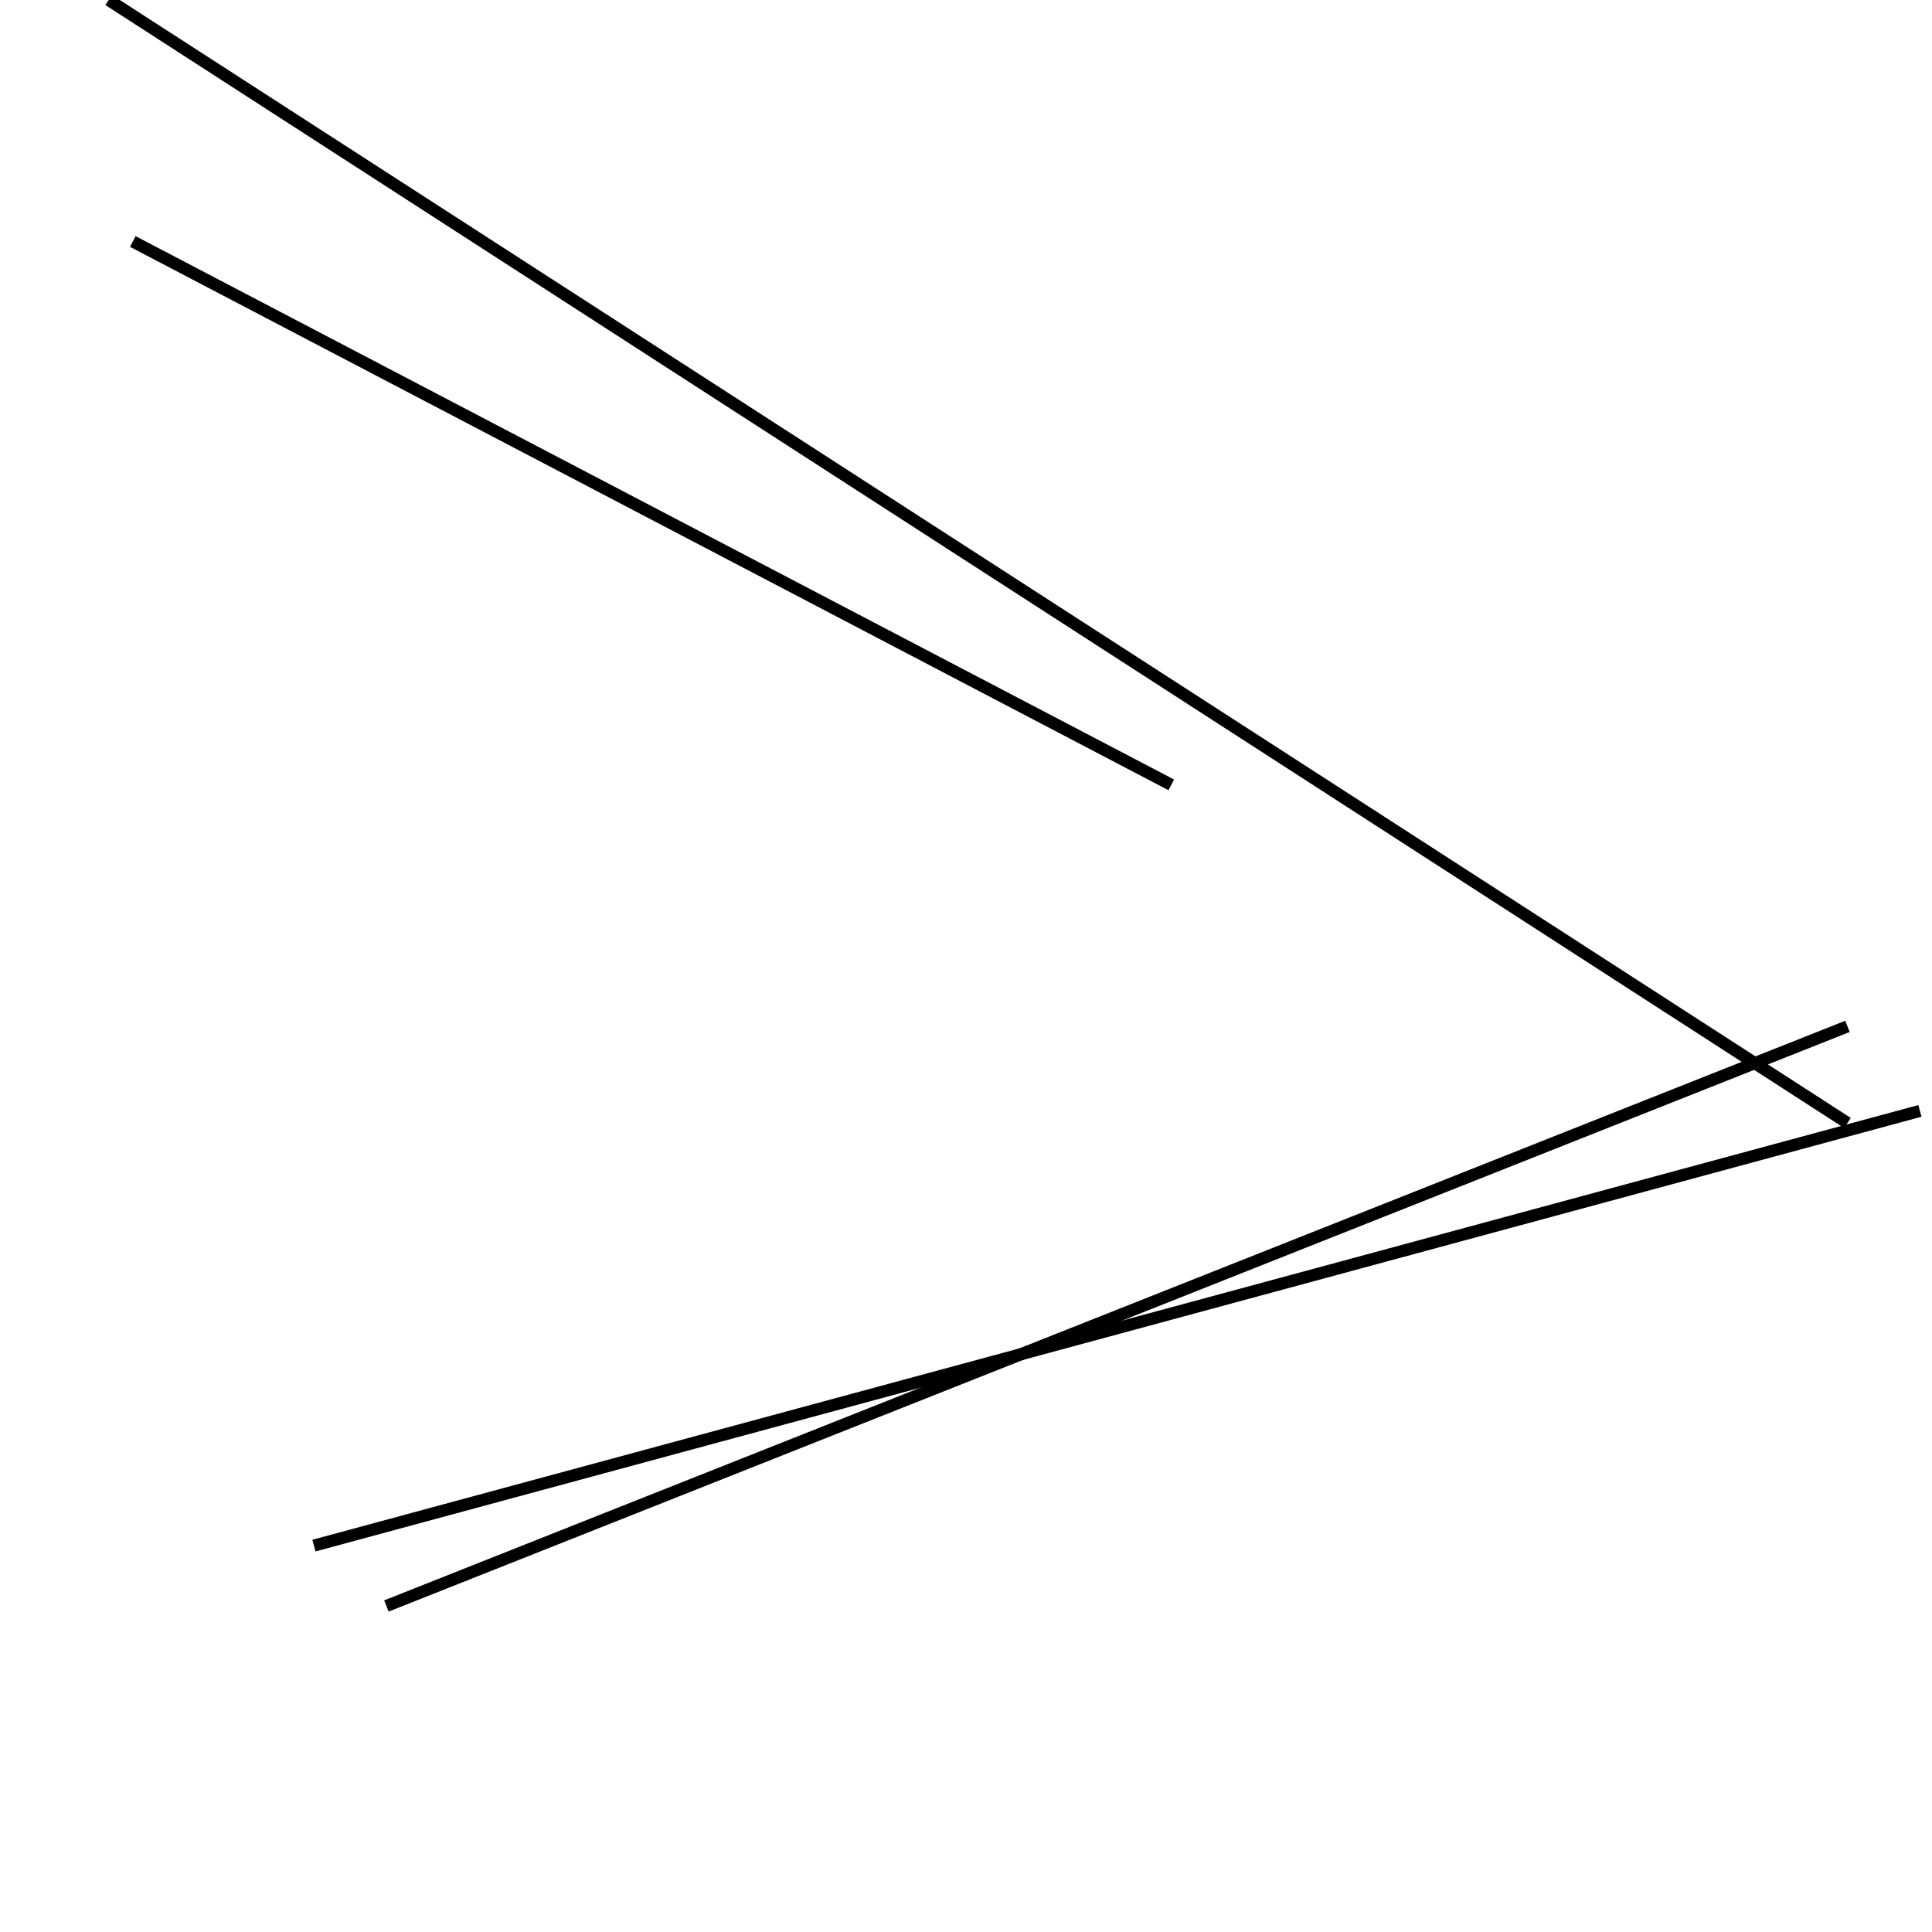 <?xml version="1.0" encoding="utf-8" ?>
<svg baseProfile="full" height="160" version="1.1" width="160" xmlns="http://www.w3.org/2000/svg" xmlns:ev="http://www.w3.org/2001/xml-events" xmlns:xlink="http://www.w3.org/1999/xlink"><defs /><line stroke="black" stroke-width="1" x1="97" x2="11" y1="65" y2="20" /><line stroke="black" stroke-width="1" x1="153" x2="32" y1="85" y2="133" /><line stroke="black" stroke-width="1" x1="159" x2="26" y1="92" y2="128" /><line stroke="black" stroke-width="1" x1="153" x2="9" y1="93" y2="0" /></svg>